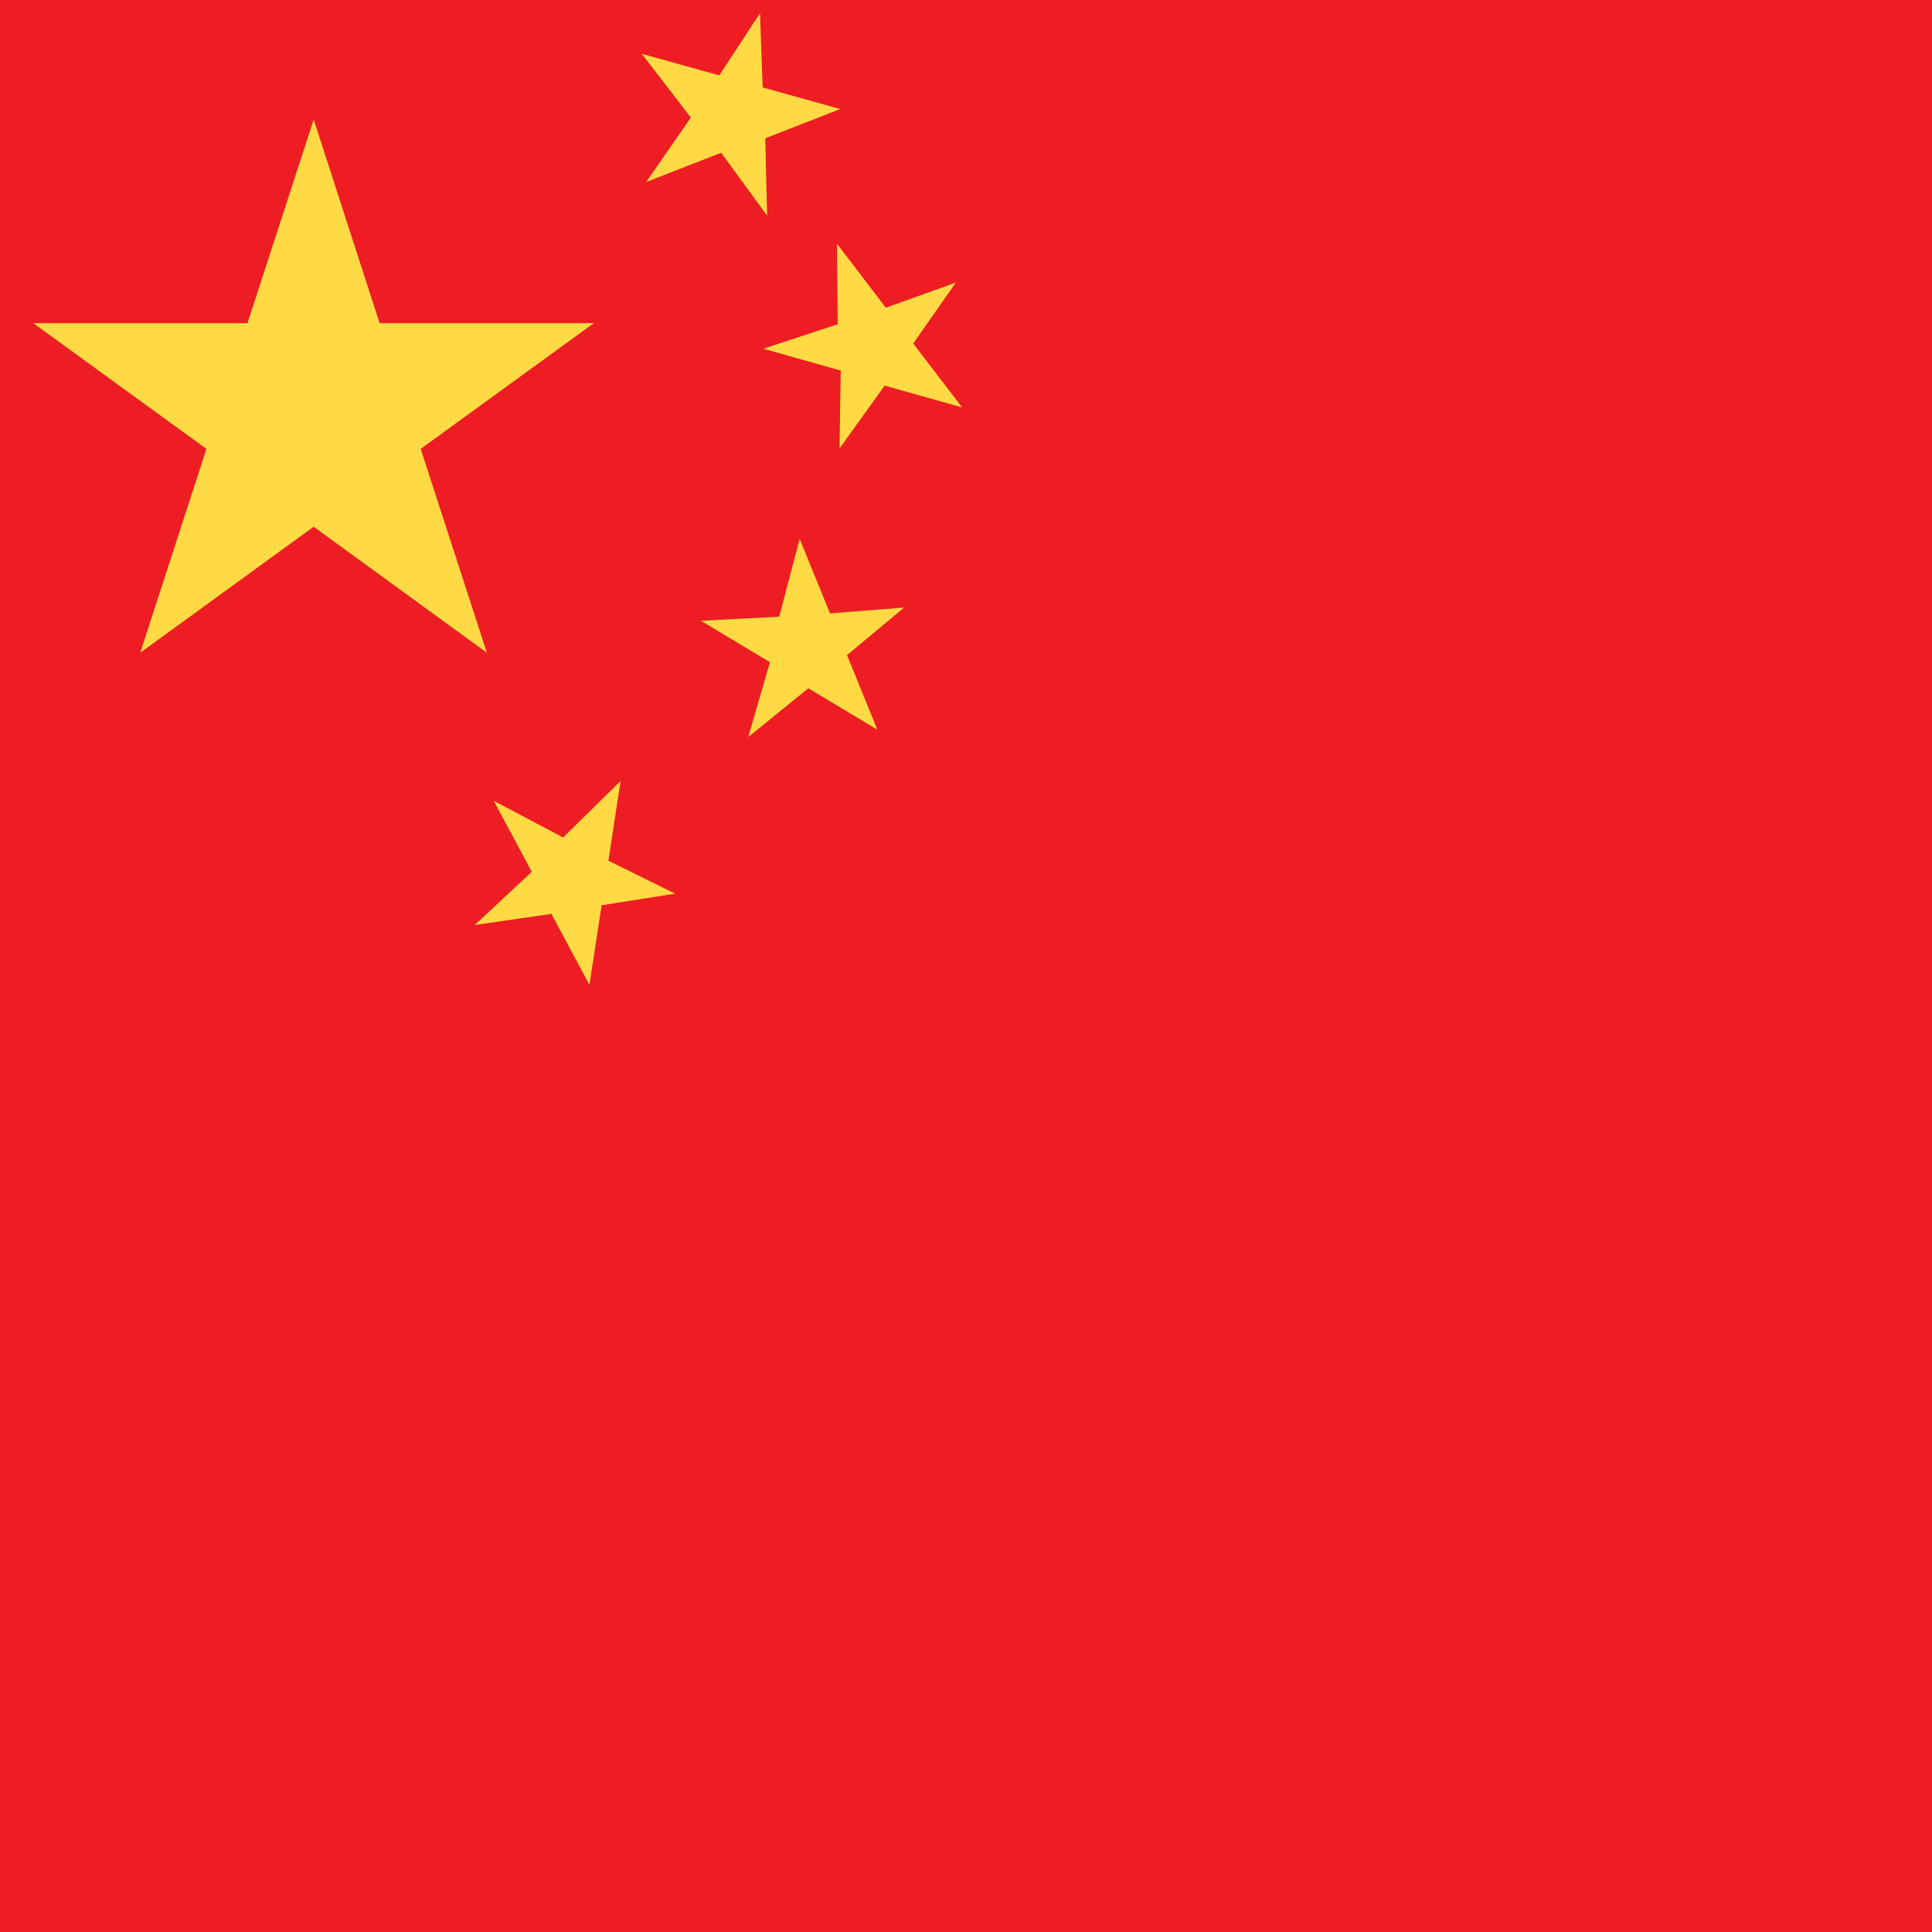 <?xml version="1.0" standalone="no"?>
<!DOCTYPE svg PUBLIC "-//W3C//DTD SVG 20010904//EN" "http://www.w3.org/TR/2001/REC-SVG-20010904/DTD/svg10.dtd">
<!-- Created using Krita: https://krita.org -->
<svg xmlns="http://www.w3.org/2000/svg" 
    xmlns:xlink="http://www.w3.org/1999/xlink"
    xmlns:krita="http://krita.org/namespaces/svg/krita"
    xmlns:sodipodi="http://sodipodi.sourceforge.net/DTD/sodipodi-0.dtd"
    width="512pt"
    height="512pt"
    viewBox="0 0 144 144">
<defs/>
<rect id="shape0" transform="matrix(0.24 0 0 0.24 0 -1.4210854715202e-14)" fill="#ee1d23" stroke-opacity="0" stroke="#000000" stroke-width="0" stroke-linecap="square" stroke-linejoin="bevel" width="600" height="600"/><path id="shape1" transform="matrix(0.189 0 0 0.189 2.476 8.906)" fill="#ffda44" stroke-opacity="0" stroke="#000000" stroke-width="0" stroke-linecap="square" stroke-linejoin="bevel" d="M110.6 0L136.6 80.3L221.1 80.3L152.8 129.9L178.9 210.3L110.6 160.6L42.2 210.3L68.3 129.9L0 80.3L84.5 80.3Z" sodipodi:nodetypes="ccccccccccc"/><path id="shape2" transform="matrix(0.963 0.268 -0.268 0.963 49.249 -1.074)" fill="#ffda44" fill-rule="evenodd" d="M7.68 0L9.36 5.28L15.36 5.28L10.56 8.88L12.24 14.4L7.68 10.8L2.88 14.4L4.8 8.88L0 5.28L6 5.28L7.68 0" sodipodi:nodetypes="ccccccccccc"/><path id="shape0" transform="matrix(0.607 0.794 -0.794 0.607 66.577 14.966)" fill="#ffda44" fill-rule="evenodd" stroke-opacity="0" stroke="#000000" stroke-width="0" stroke-linecap="square" stroke-linejoin="bevel" d="M7.68 0L9.36 5.28L15.36 5.28L10.56 8.88L12.24 14.4L7.68 10.8L2.88 14.4L4.8 8.88L0 5.28L6 5.28L7.68 0" sodipodi:nodetypes="ccccccccccc"/><path id="shape01" transform="matrix(0.377 0.926 -0.926 0.377 64.491 38.172)" fill="#ffda44" fill-rule="evenodd" stroke-opacity="0" stroke="#000000" stroke-width="0" stroke-linecap="square" stroke-linejoin="bevel" d="M7.68 0L9.36 5.28L15.36 5.28L10.56 8.88L12.24 14.4L7.68 10.8L2.88 14.4L4.8 8.88L0 5.28L6 5.28L7.68 0" sodipodi:nodetypes="ccccccccccc"/><path id="shape02" transform="matrix(-0.151 0.989 -0.989 -0.151 51.475 59.013)" fill="#ffda44" fill-rule="evenodd" stroke-opacity="0" stroke="#000000" stroke-width="0" stroke-linecap="square" stroke-linejoin="bevel" d="M7.68 0L9.36 5.28L15.36 5.28L10.56 8.88L12.24 14.4L7.68 10.8L2.88 14.4L4.8 8.88L0 5.28L6 5.28L7.68 0" sodipodi:nodetypes="ccccccccccc"/>
</svg>

